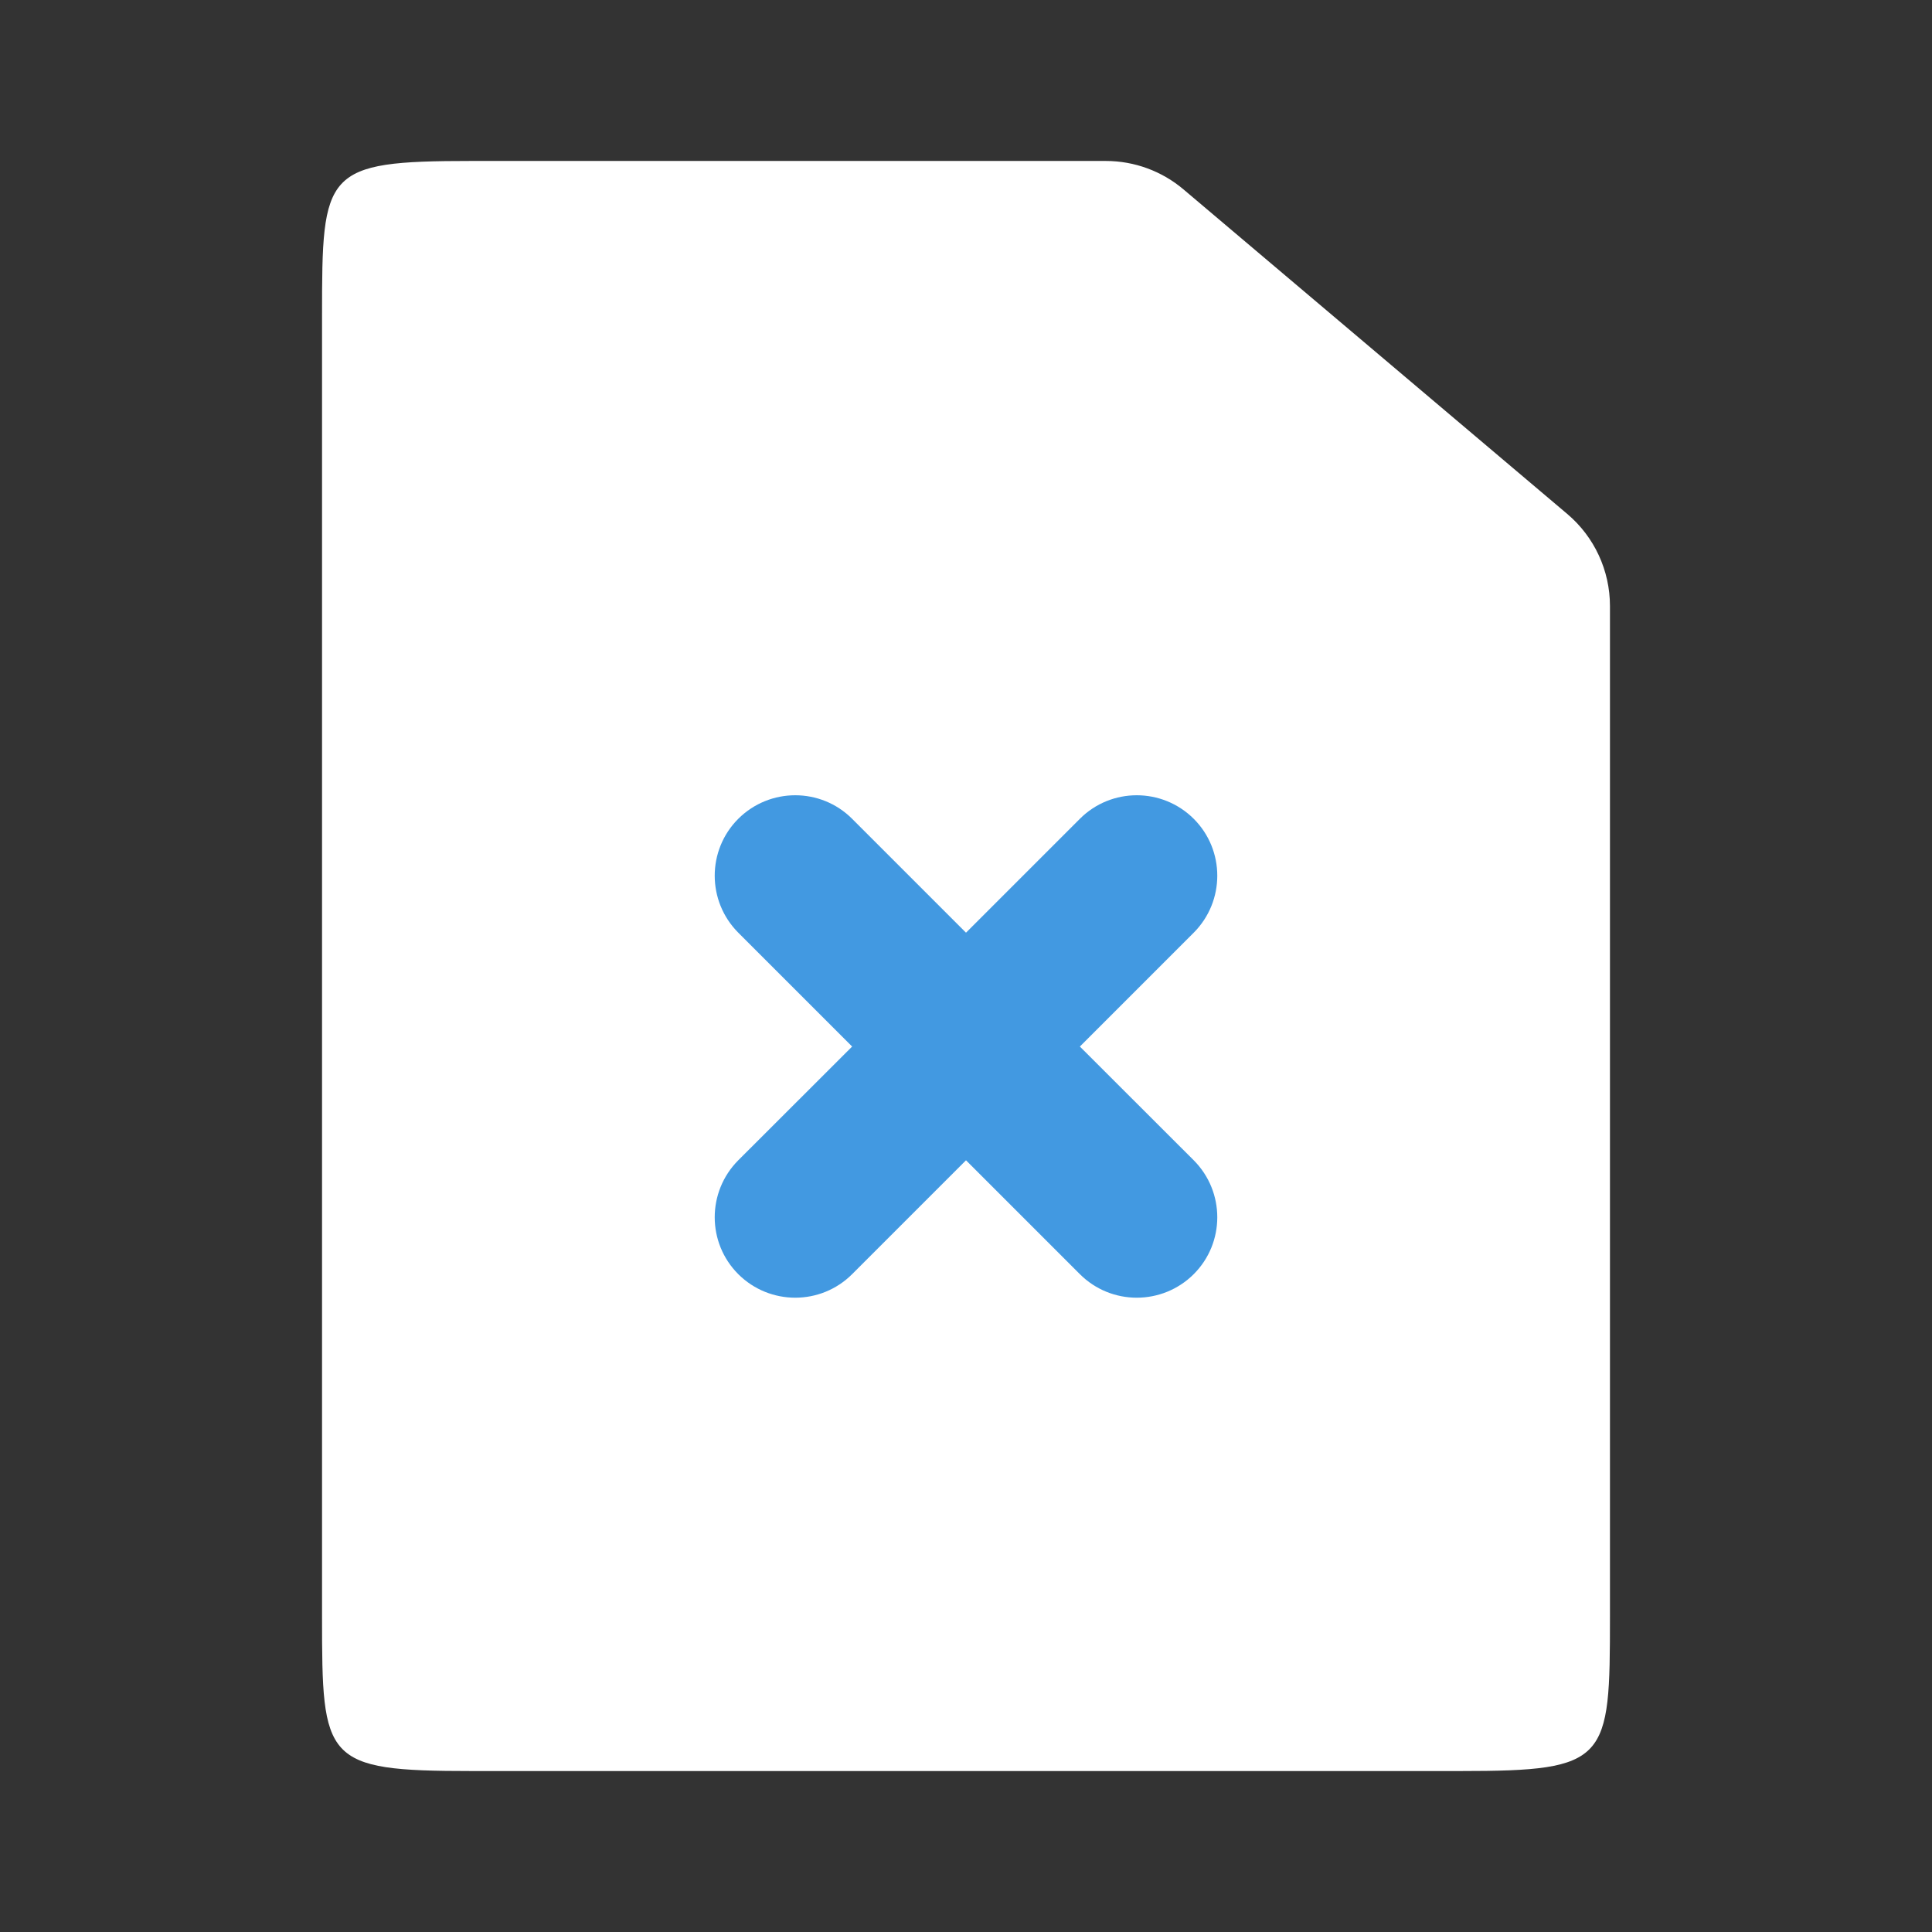<svg width="16" height="16" viewBox="0 0 16 16" fill="none" xmlns="http://www.w3.org/2000/svg">
<rect x="0" y="0" width="16" height="16" fill="#333333" stroke="none"/>
<path d="M3.905 1.333H9.158C9.394 1.333 9.623 1.417 9.803 1.57L12.979 4.256C13.204 4.446 13.333 4.725 13.333 5.019V13.389C13.333 14.582 13.32 14.667 12.095 14.667H3.905C2.68 14.667 2.667 14.582 2.667 13.389V2.611C2.667 1.417 2.68 1.333 3.905 1.333Z" fill="white"/>
<path fill-rule="evenodd" clip-rule="evenodd" d="M7.057 8.667L6.114 7.724C5.854 7.463 5.854 7.041 6.114 6.781C6.375 6.521 6.797 6.521 7.057 6.781L8 7.724L8.943 6.781C9.203 6.521 9.625 6.521 9.886 6.781C10.146 7.041 10.146 7.463 9.886 7.724L8.943 8.667L9.886 9.609C10.146 9.87 10.146 10.292 9.886 10.552C9.625 10.812 9.203 10.812 8.943 10.552L8 9.609L7.057 10.552C6.797 10.812 6.375 10.812 6.114 10.552C5.854 10.292 5.854 9.87 6.114 9.609L7.057 8.667Z" fill="#4299E1"/>
</svg>
